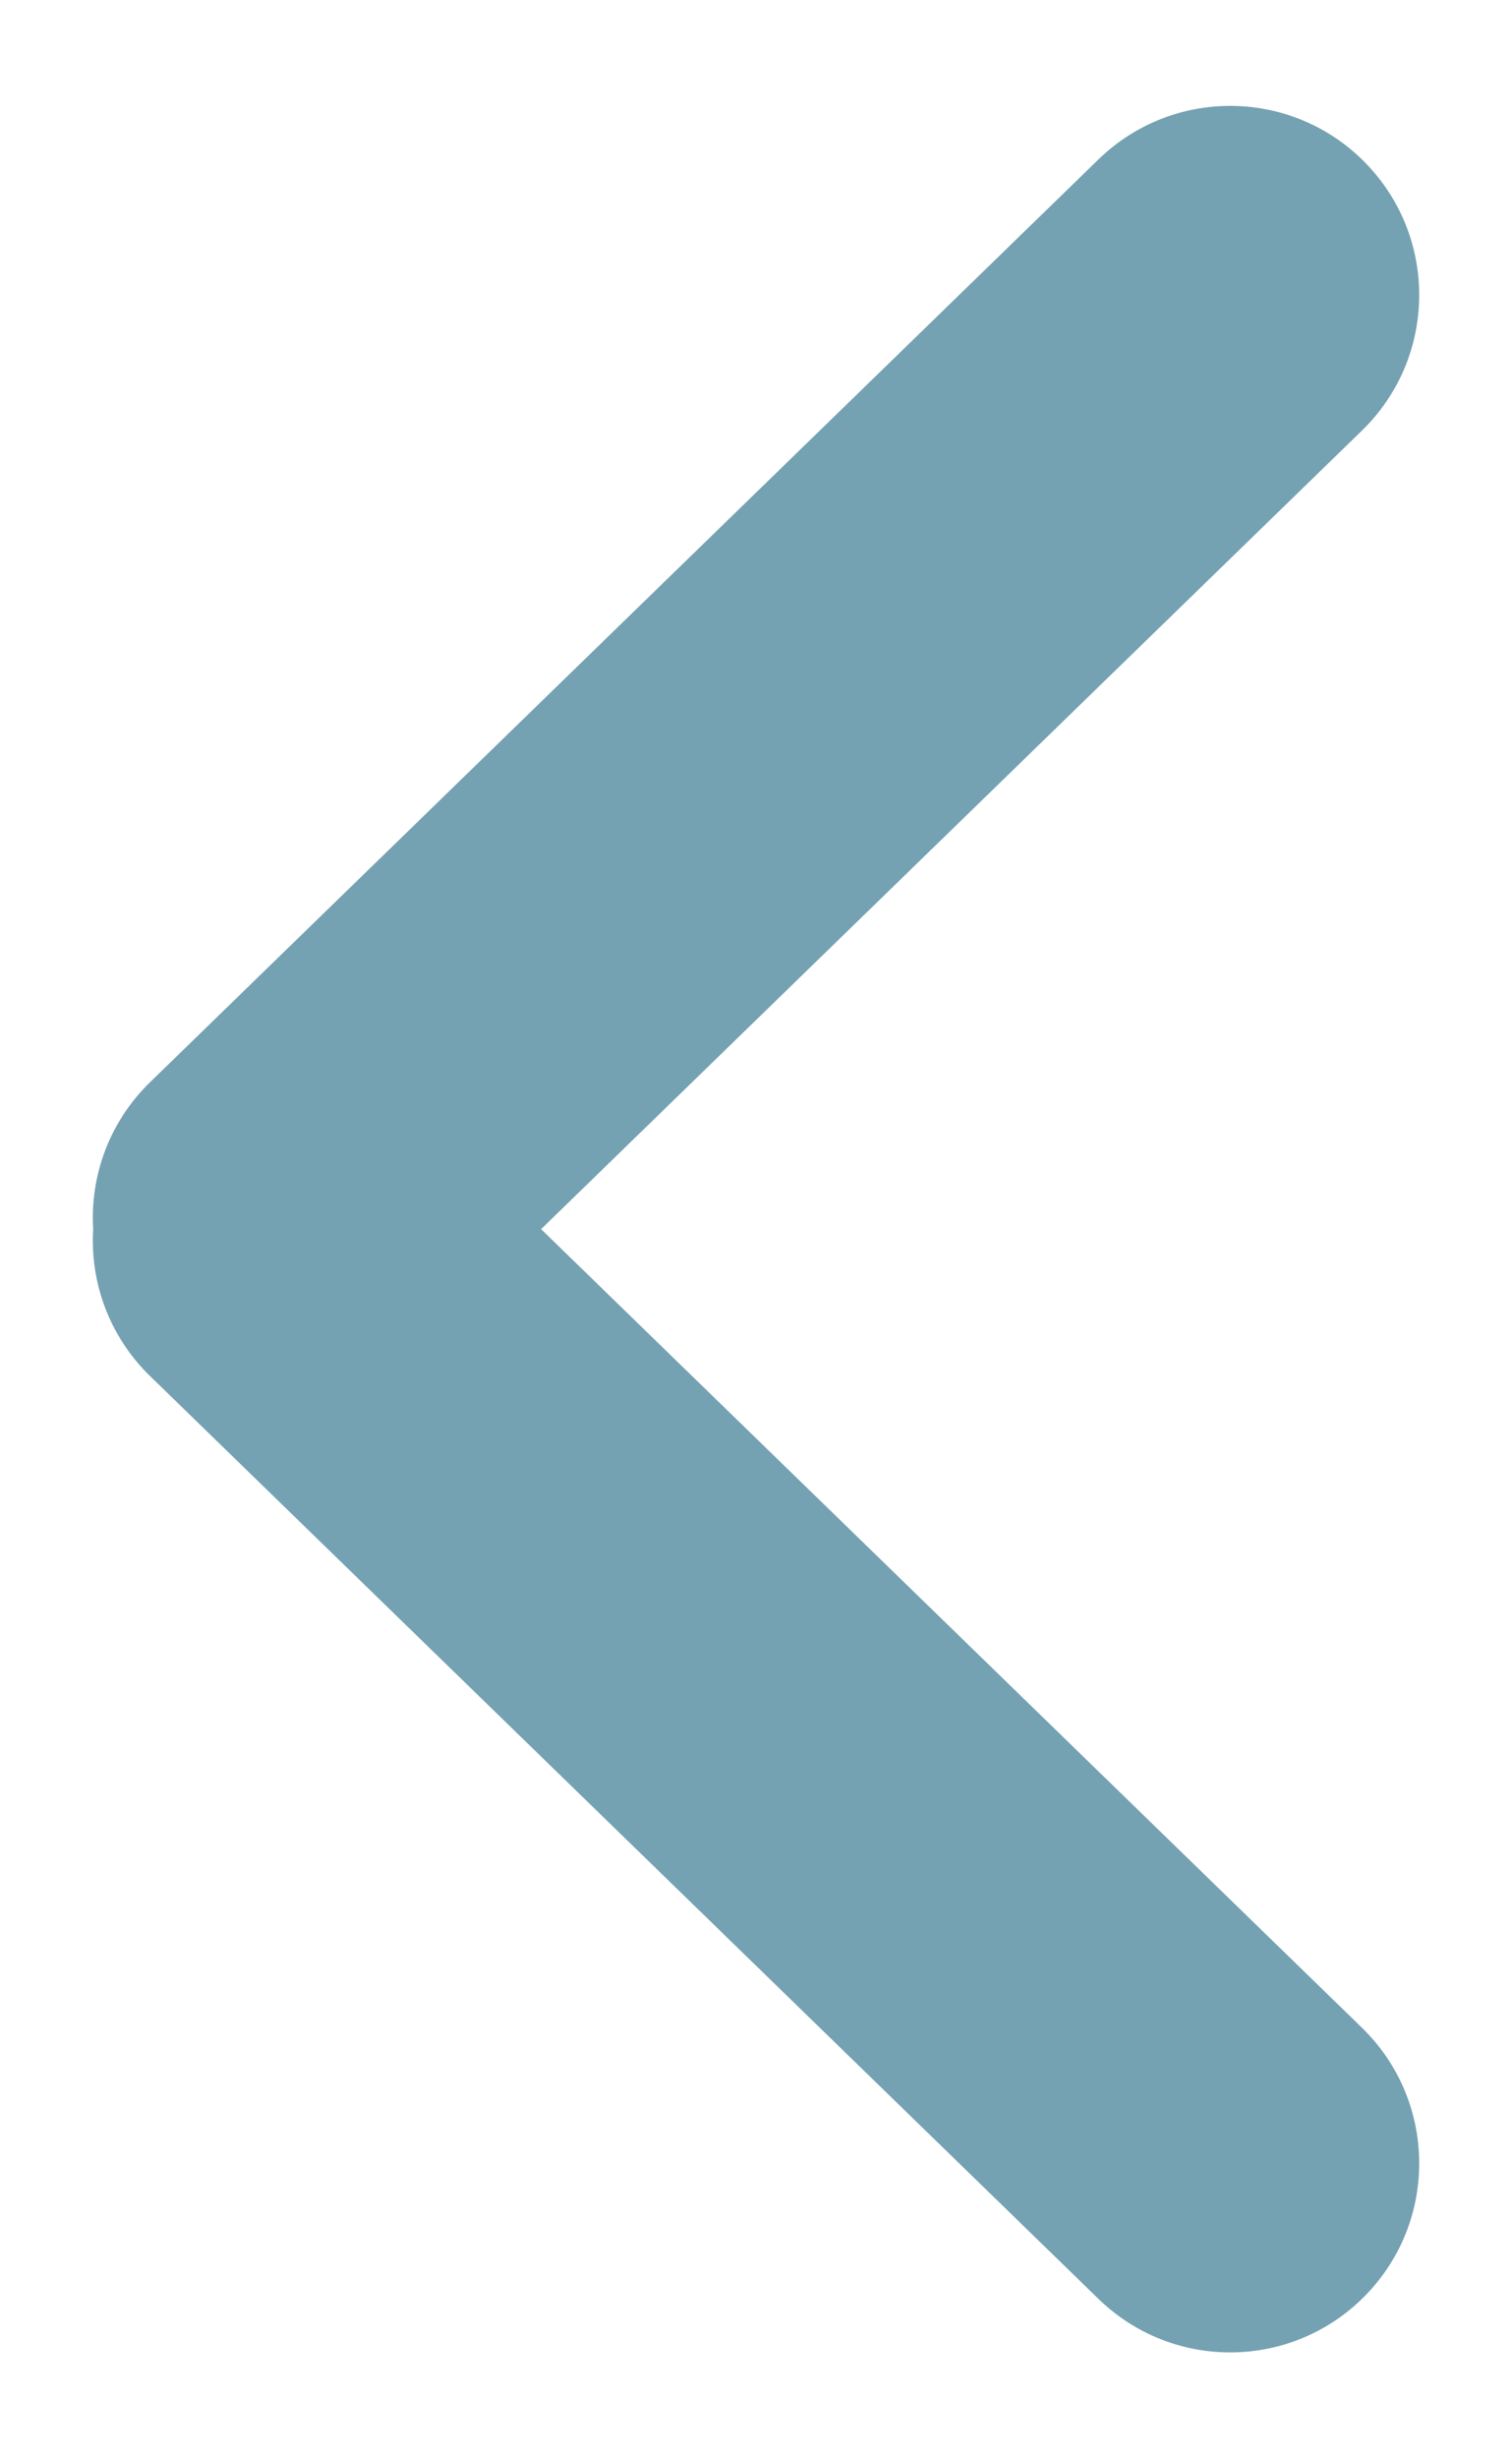 <svg width="8" height="13" viewBox="0 0 8 13" fill="none" xmlns="http://www.w3.org/2000/svg">
<path d="M7.226 0.863C6.841 0.467 6.208 0.458 5.812 0.843L0.794 5.723C0.577 5.934 0.476 6.22 0.493 6.5C0.476 6.78 0.577 7.066 0.794 7.277L5.812 12.157C6.208 12.542 6.841 12.533 7.226 12.137C7.611 11.741 7.602 11.108 7.206 10.723L2.863 6.5L7.206 2.277C7.602 1.892 7.611 1.259 7.226 0.863Z" fill="#74A2B2"/>
</svg>
